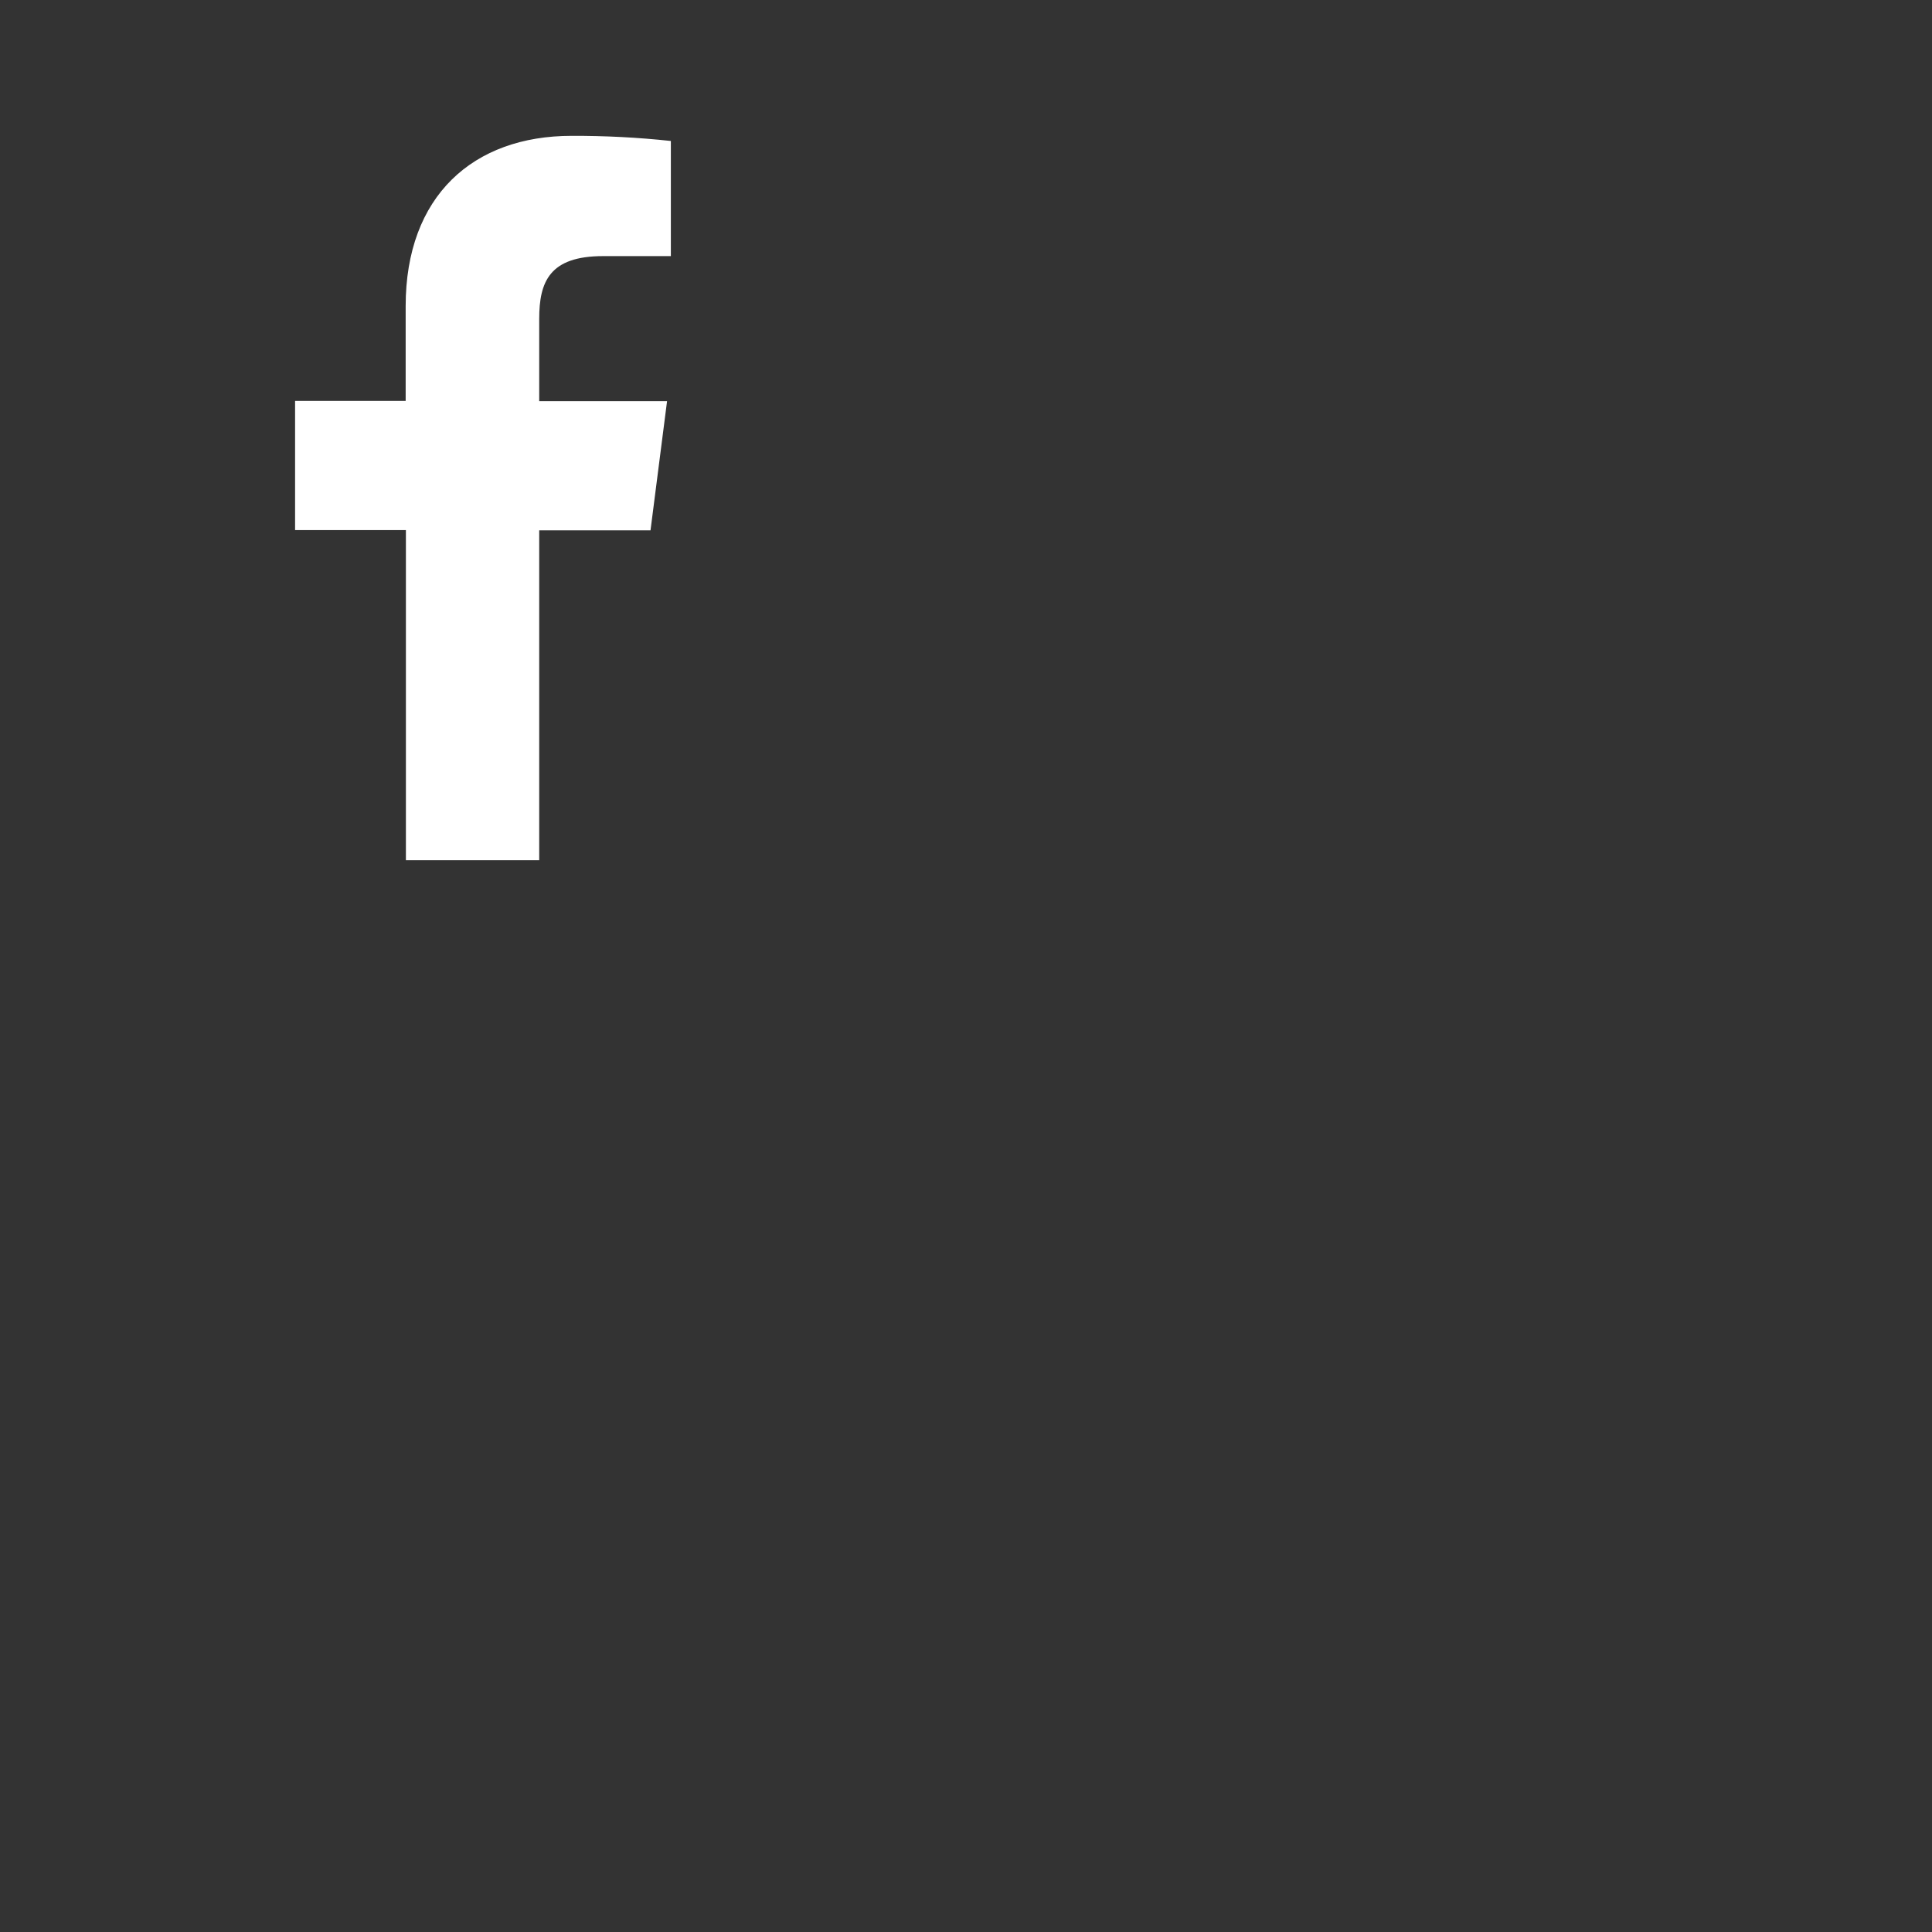 <svg width="64" height="64" viewBox="0 0 64 64" fill="none" xmlns="http://www.w3.org/2000/svg">
<rect x="0" y="0" width="64" height="64" fill="#333333" stroke="none"/>
<path d="M17.862 28.496V17.568H21.549L22.097 13.29H17.862V10.564C17.862 9.33 18.206 8.484 19.978 8.484H22.223V4.67C21.131 4.552 20.033 4.496 18.934 4.5C15.675 4.5 13.438 6.49 13.438 10.142V13.282H9.775V17.56H13.446V28.496H17.862Z" fill="white"/>
</svg>
